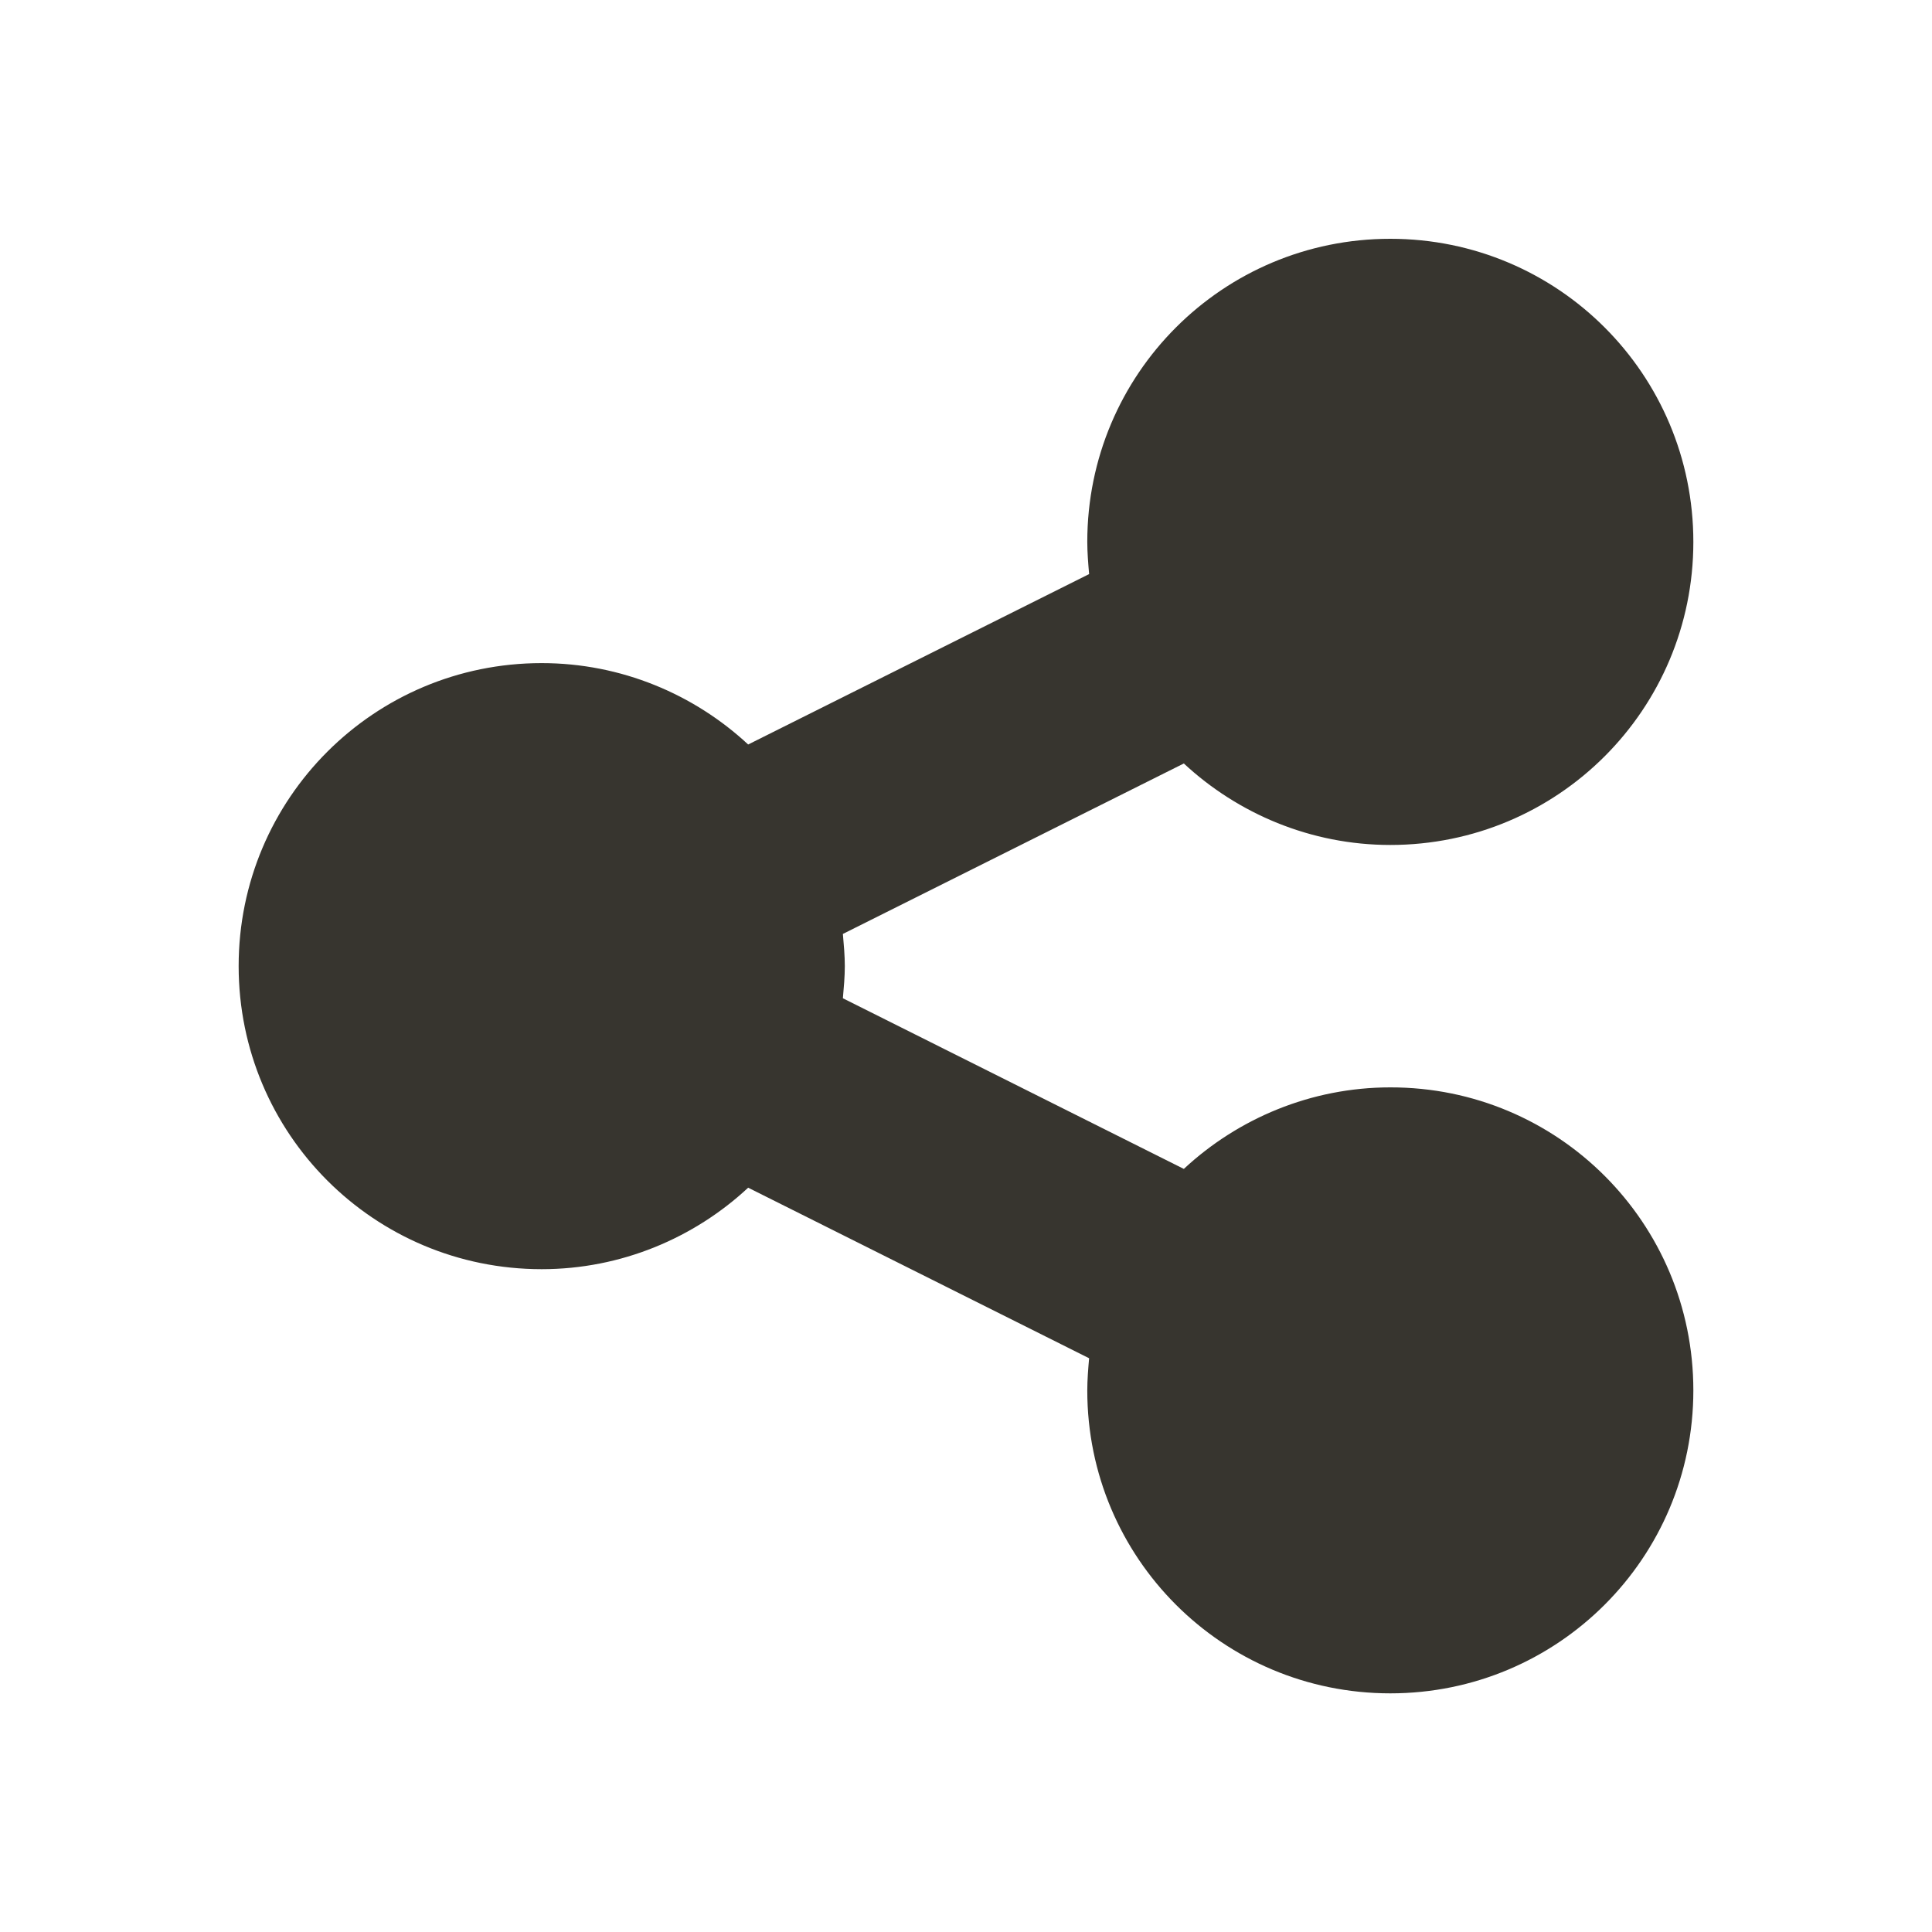 <!-- Generated by IcoMoon.io -->
<svg version="1.1" xmlns="http://www.w3.org/2000/svg" width="40" height="40" viewBox="0 0 40 40">
<title>th-sharethis</title>
<path fill="#37352f" d="M35.059 28.787c0 3.469-2.805 6.272-6.274 6.272-3.471 0-6.274-2.803-6.274-6.272 0-0.218 0.019-0.452 0.038-0.666l-7.059-3.531c-1.116 1.039-2.628 1.687-4.275 1.687-3.471 0-6.274-2.803-6.274-6.276 0-3.469 2.803-6.272 6.274-6.272 1.647 0 3.157 0.646 4.275 1.685l7.059-3.528c-0.019-0.218-0.038-0.452-0.038-0.666 0-3.473 2.803-6.276 6.274-6.276 3.469 0 6.274 2.803 6.274 6.276 0 3.471-2.805 6.274-6.274 6.274-1.647 0-3.157-0.648-4.275-1.687l-7.059 3.529c0.019 0.216 0.040 0.452 0.040 0.666 0 0.216-0.021 0.452-0.040 0.666l7.059 3.533c1.118-1.041 2.63-1.688 4.275-1.688 3.469-0.004 6.274 2.799 6.274 6.274z"></path>
</svg>
